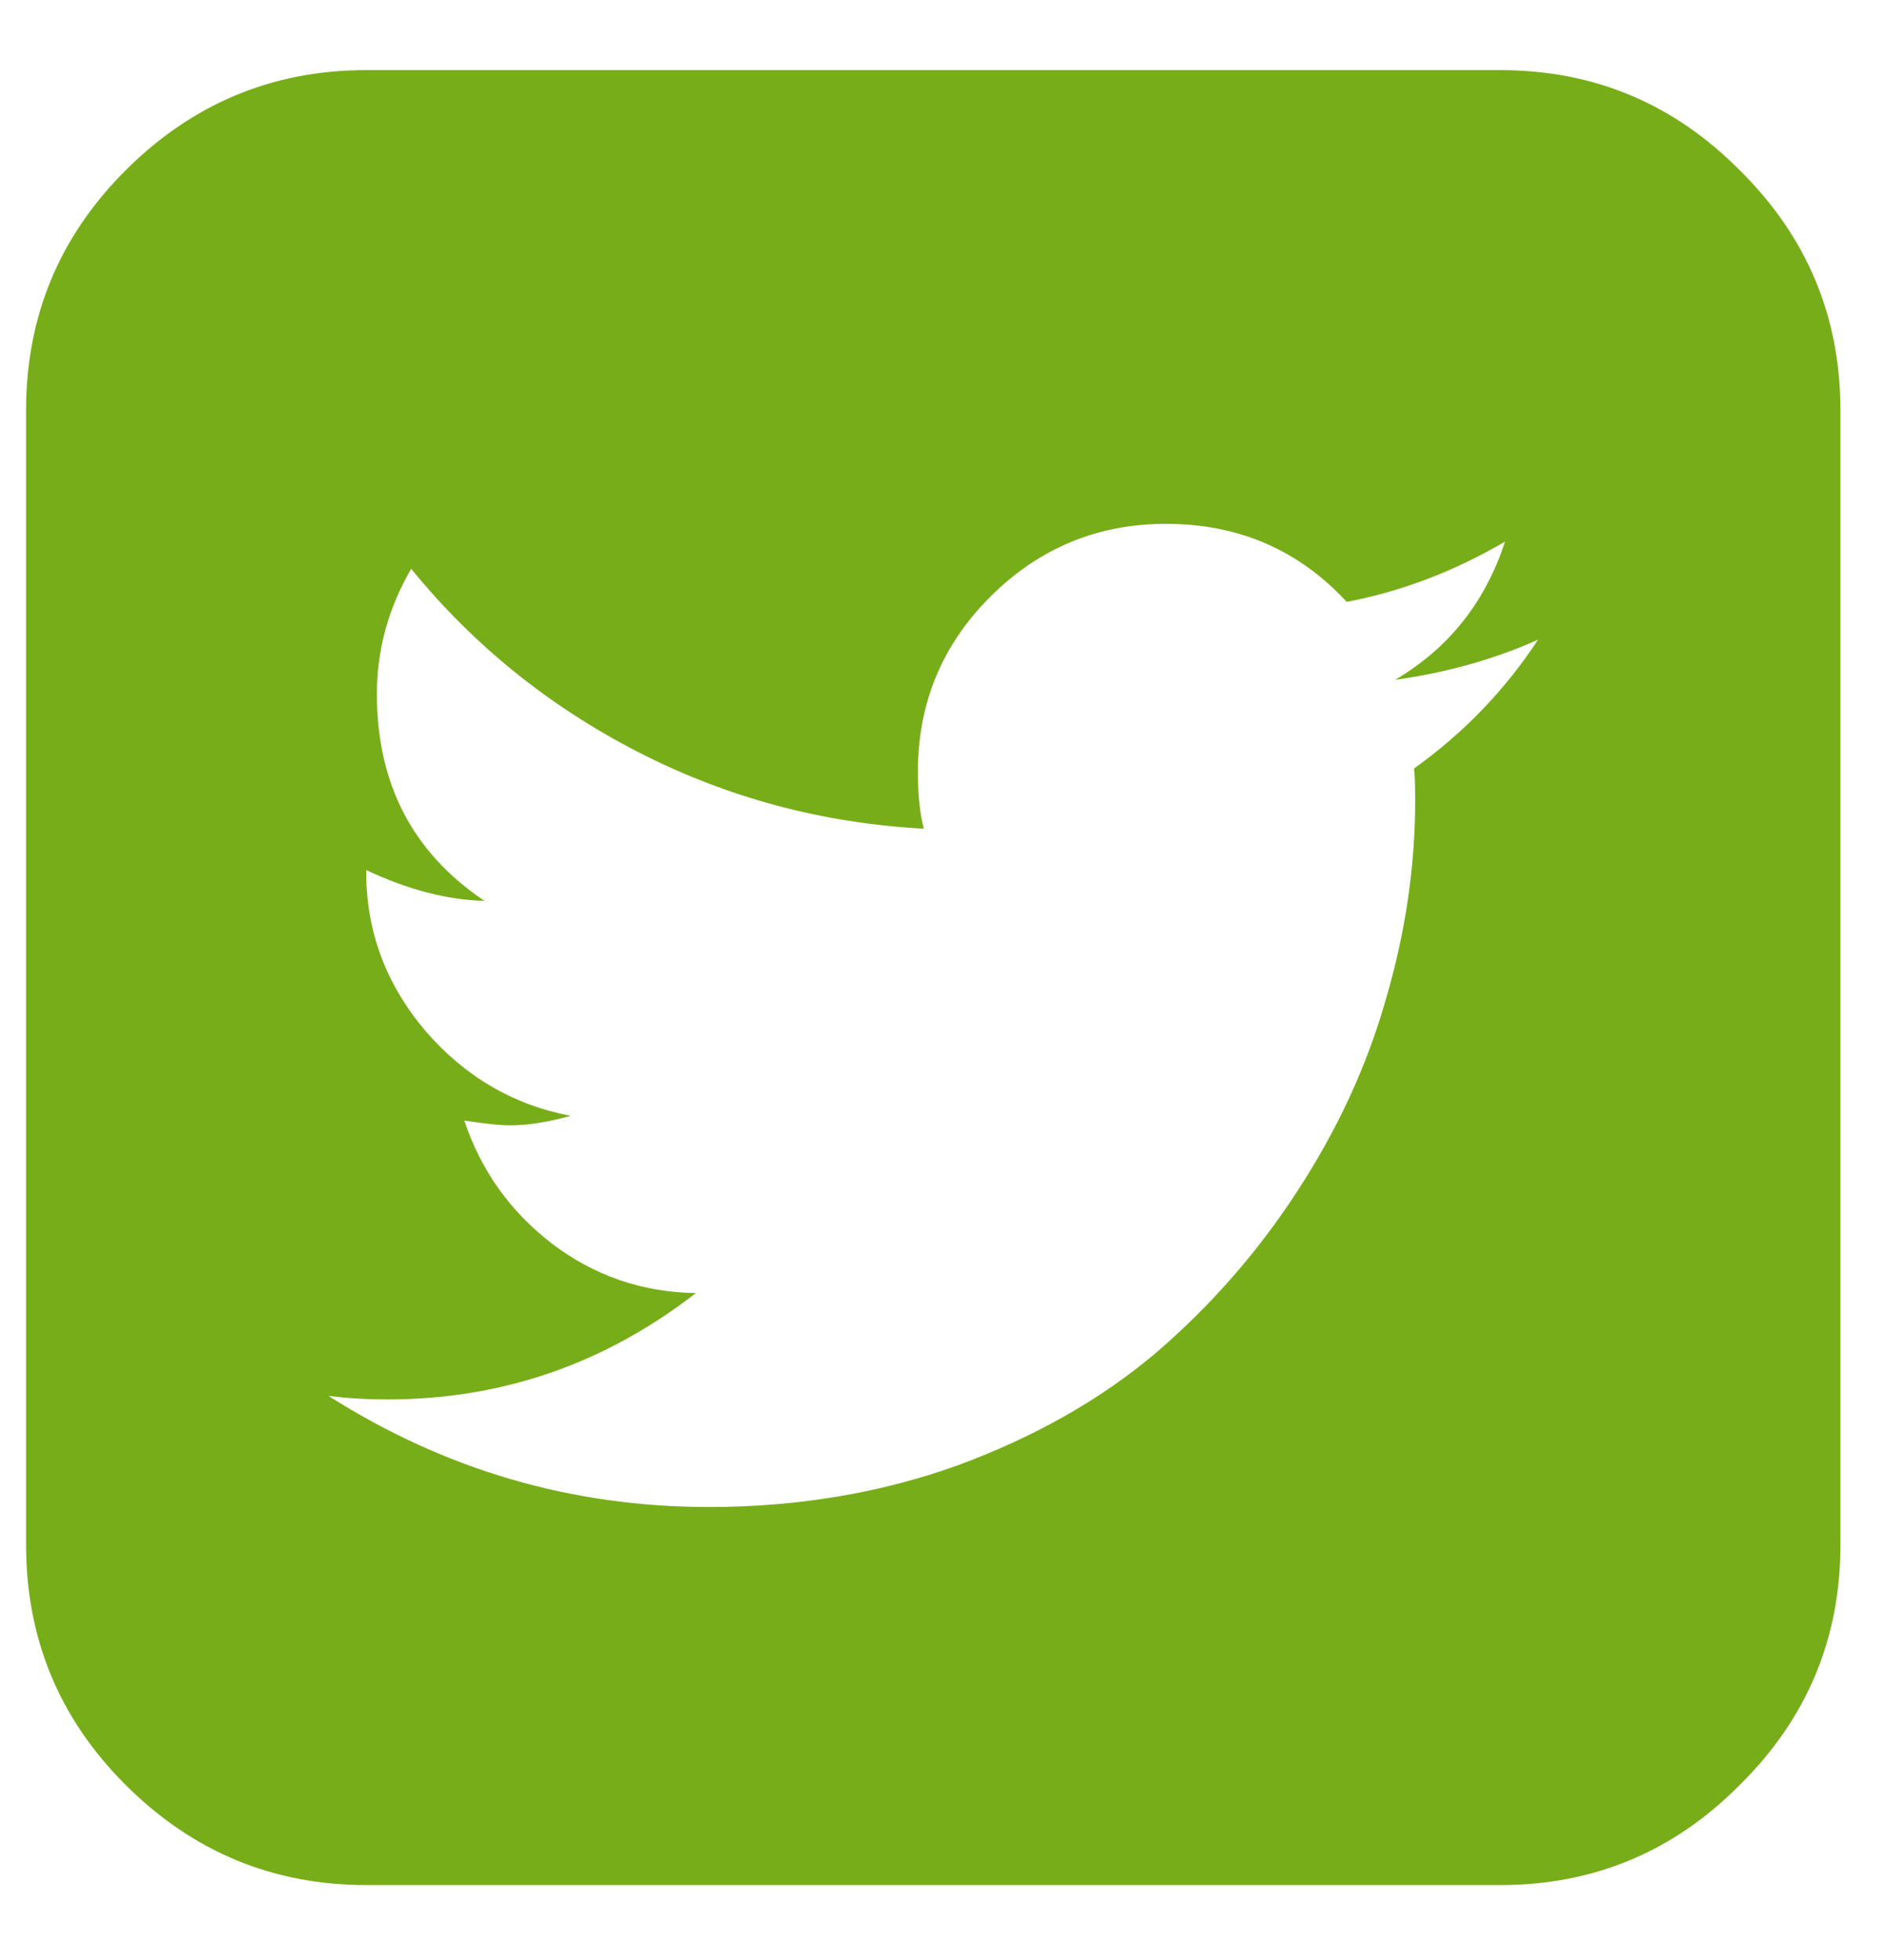 <svg width="25" height="26" viewBox="0 0 25 26" fill="none" xmlns="http://www.w3.org/2000/svg">
<path d="M20.409 8.486C19.824 8.747 19.192 8.924 18.513 9.018C19.223 8.6 19.709 7.989 19.971 7.185C19.291 7.582 18.591 7.848 17.87 7.984C17.233 7.294 16.433 6.949 15.472 6.949C14.563 6.949 13.784 7.273 13.136 7.921C12.499 8.559 12.18 9.332 12.18 10.241C12.18 10.544 12.206 10.795 12.259 10.993C10.911 10.92 9.646 10.581 8.465 9.975C7.285 9.368 6.282 8.559 5.456 7.545C5.153 8.068 5.001 8.621 5.001 9.207C5.001 10.398 5.477 11.312 6.428 11.95C5.937 11.939 5.414 11.803 4.86 11.542V11.573C4.86 12.357 5.122 13.057 5.644 13.674C6.167 14.28 6.809 14.656 7.572 14.802C7.269 14.886 7.003 14.928 6.773 14.928C6.637 14.928 6.433 14.907 6.161 14.865C6.381 15.523 6.767 16.067 7.321 16.495C7.886 16.924 8.523 17.143 9.234 17.153C8.021 18.094 6.658 18.564 5.143 18.564C4.871 18.564 4.61 18.549 4.359 18.517C5.905 19.499 7.588 19.991 9.406 19.991C10.576 19.991 11.674 19.808 12.698 19.442C13.722 19.066 14.599 18.569 15.331 17.953C16.062 17.326 16.689 16.61 17.212 15.806C17.745 14.99 18.137 14.144 18.387 13.266C18.649 12.378 18.779 11.495 18.779 10.617C18.779 10.429 18.774 10.288 18.764 10.194C19.422 9.724 19.971 9.154 20.409 8.486ZM24.422 5.445V20.492C24.422 21.736 23.978 22.796 23.09 23.674C22.212 24.562 21.151 25.006 19.908 25.006H4.86C3.617 25.006 2.551 24.562 1.663 23.674C0.785 22.796 0.346 21.736 0.346 20.492V5.445C0.346 4.201 0.785 3.141 1.663 2.263C2.551 1.375 3.617 0.93 4.86 0.93H19.908C21.151 0.93 22.212 1.375 23.09 2.263C23.978 3.141 24.422 4.201 24.422 5.445Z" fill="#78AD1A"/>
</svg>
